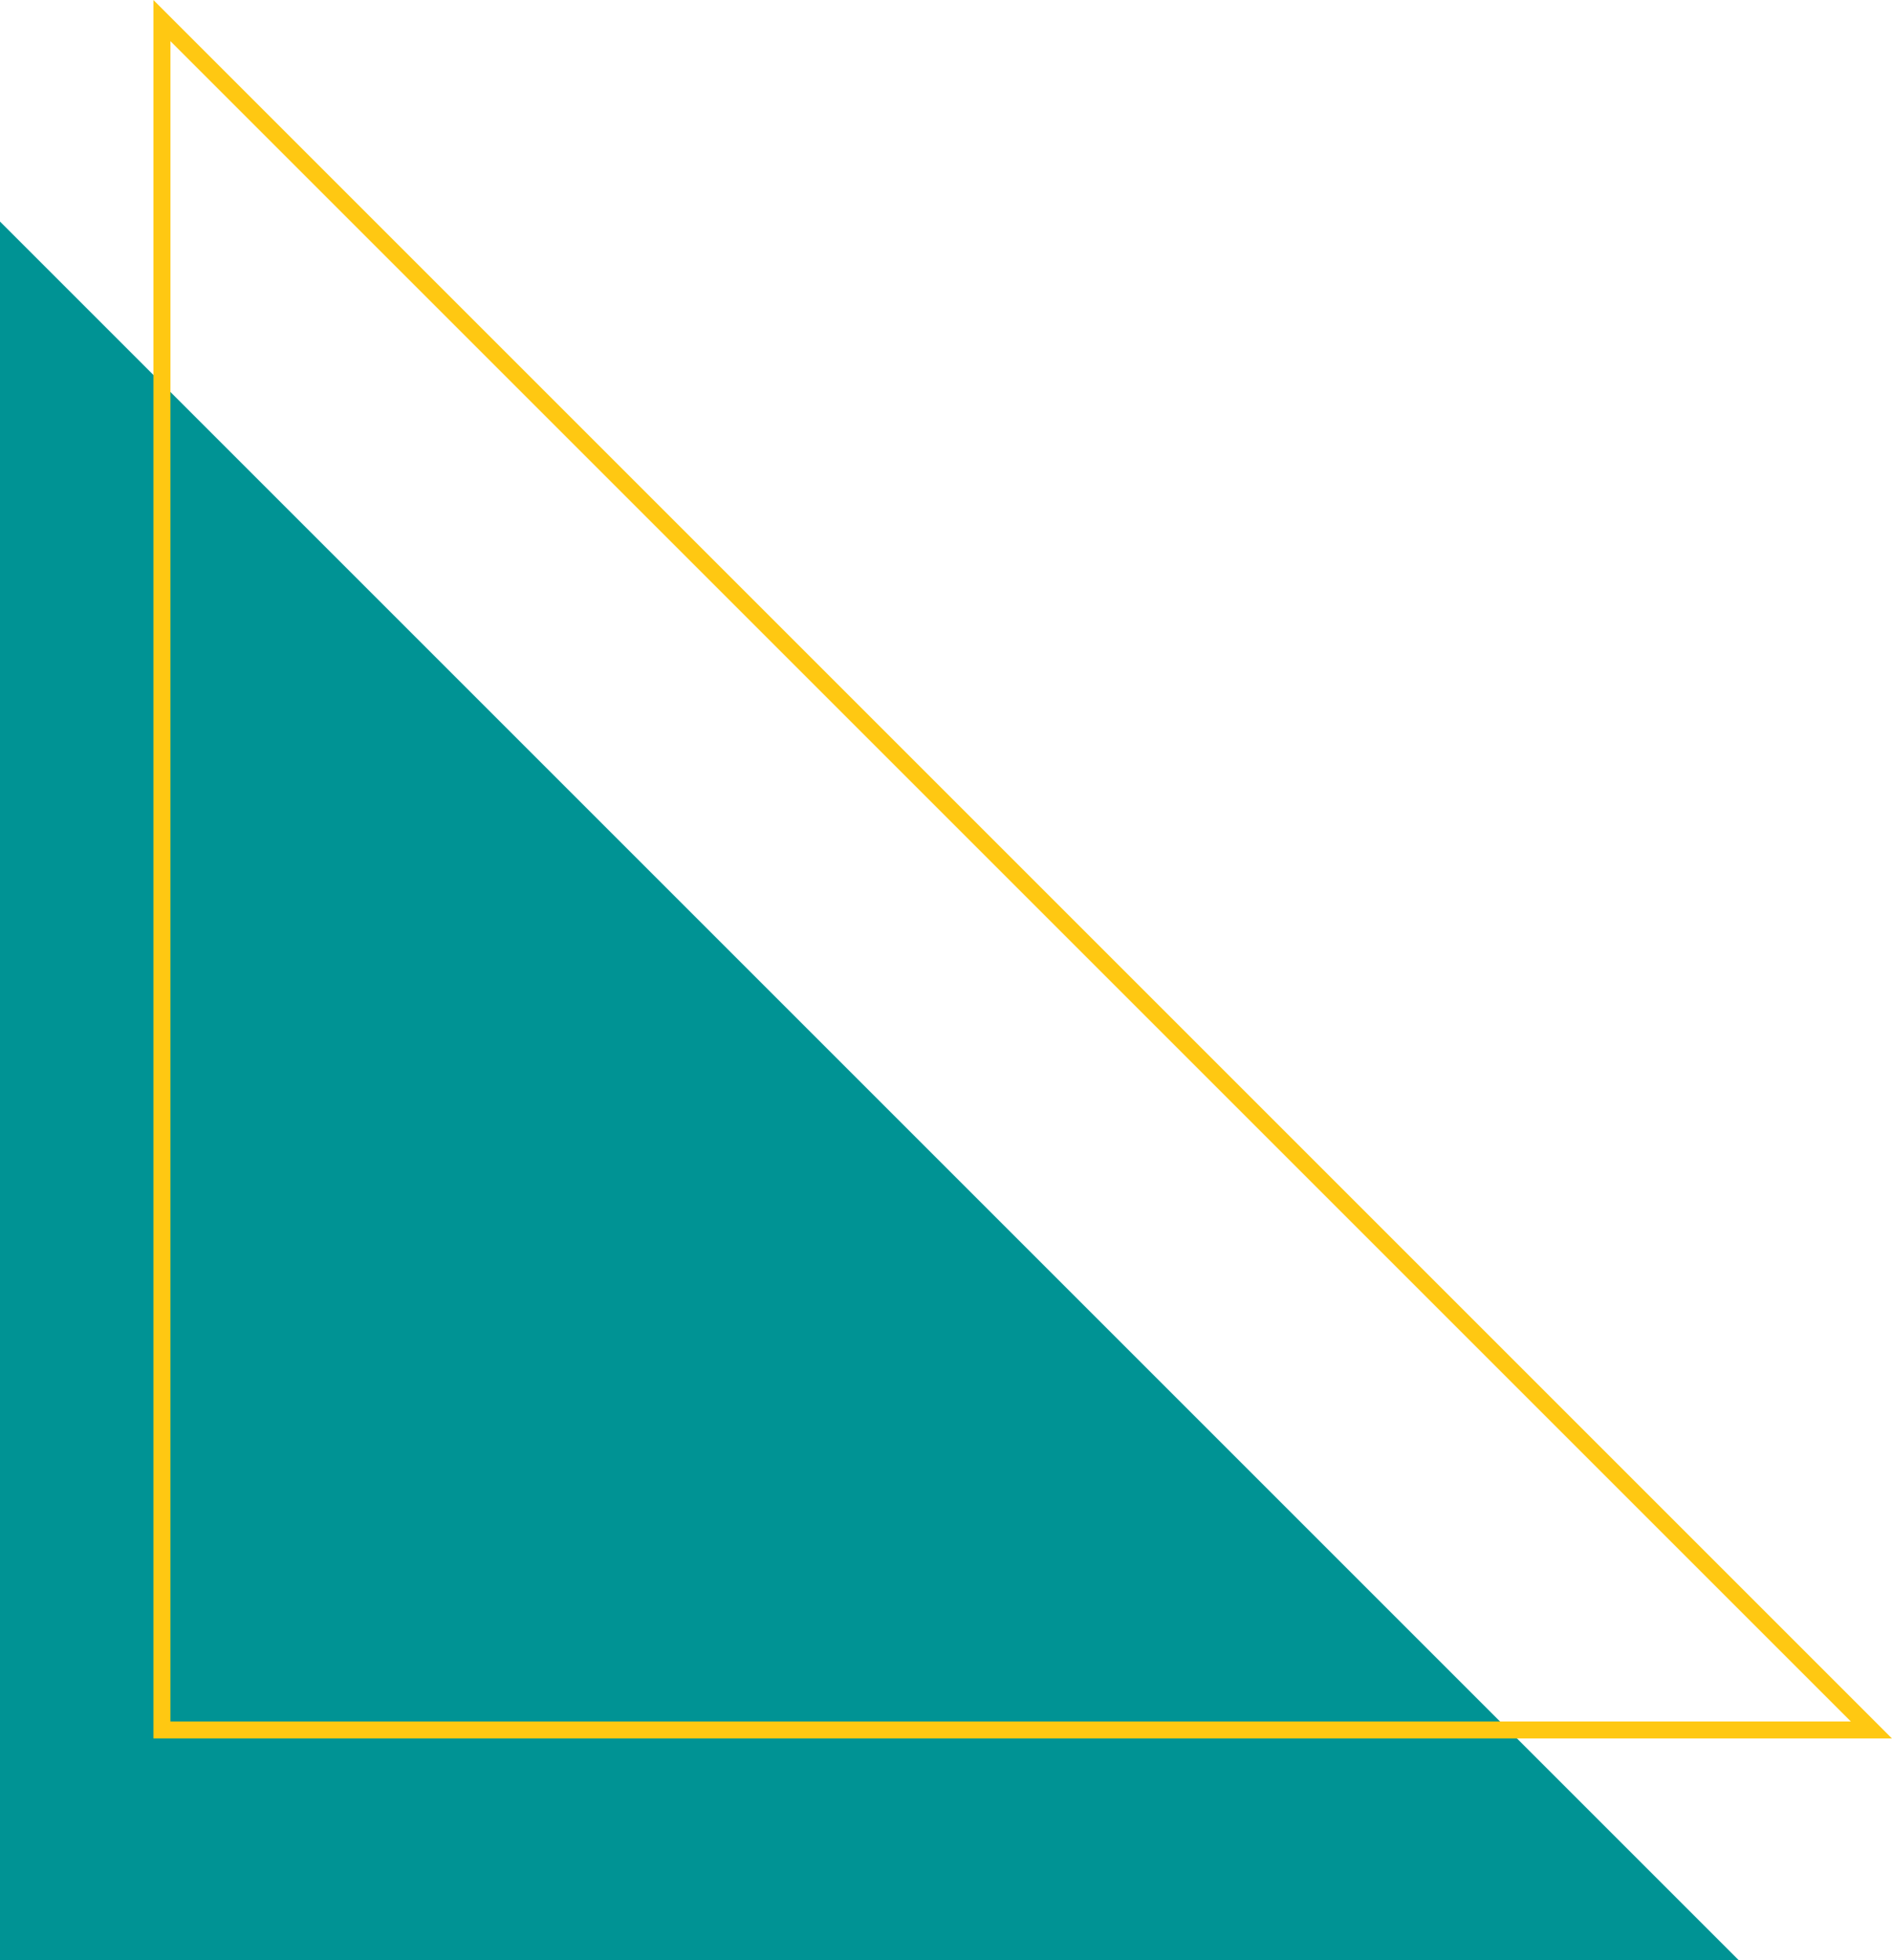 <svg width="111" height="115" viewBox="0 0 111 115" fill="none" xmlns="http://www.w3.org/2000/svg">
<path d="M0 115V13L102 115H0Z" fill="#009394"/>
<path d="M109.793 101.5L9.5 1.207V101.5H109.793Z" stroke="#FFC812"/>
</svg>
